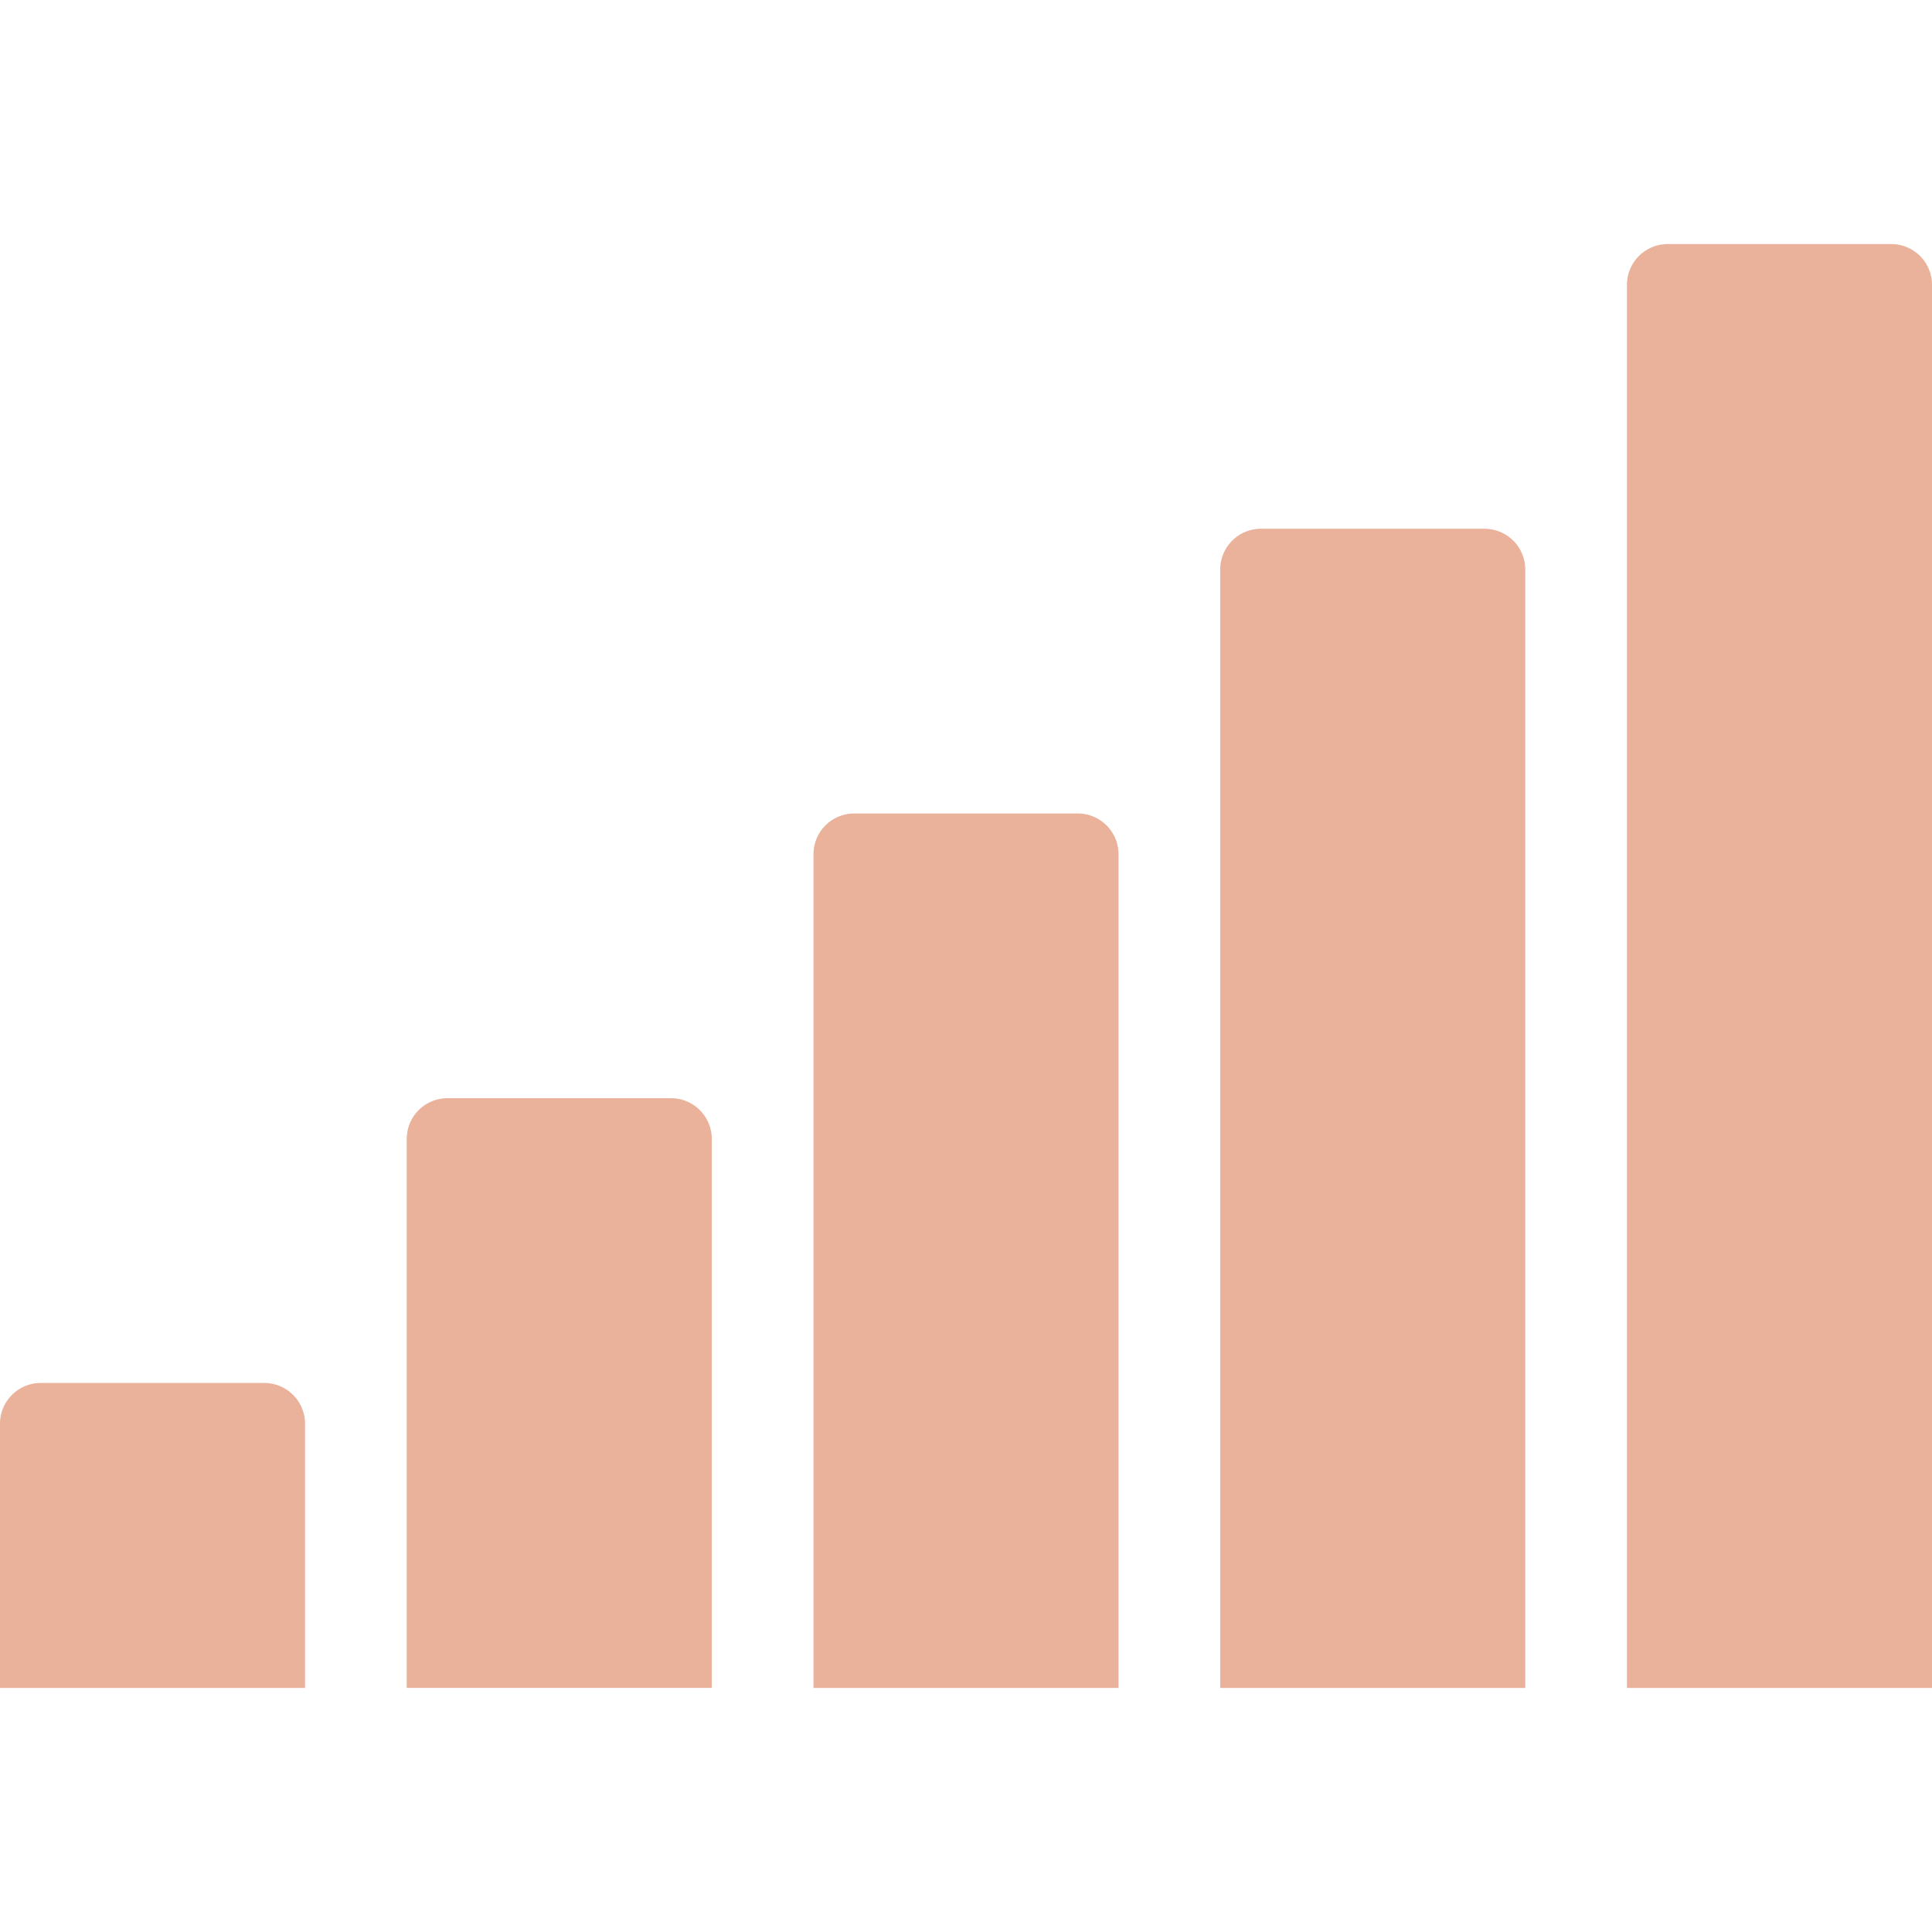 <svg id="Layer_1" data-name="Layer 1" xmlns="http://www.w3.org/2000/svg" viewBox="0 0 1024 1024"><defs><style>.cls-1{fill:#eab19b;}</style></defs><title>bar-3</title><path class="cls-1" d="M862.32,150.91a21.62,21.62,0,0,1,21.55-21.56h118.57A21.62,21.62,0,0,1,1024,150.91V894.65H862.32Z"/><path class="cls-1" d="M668.29,280.25a21.62,21.62,0,0,0-21.55,21.56V894.65H808.42V301.81a21.62,21.62,0,0,0-21.56-21.56Z"/><path class="cls-1" d="M431.16,452.72a21.62,21.62,0,0,1,21.56-21.56H571.28a21.62,21.62,0,0,1,21.56,21.56V894.65H431.16Z"/><path class="cls-1" d="M237.14,582.06a21.62,21.62,0,0,0-21.56,21.56v291H377.26v-291a21.62,21.62,0,0,0-21.55-21.56Z"/><path class="cls-1" d="M0,754.53A21.62,21.62,0,0,1,21.56,733H140.13a21.62,21.62,0,0,1,21.55,21.56V894.65H0Z"/></svg>